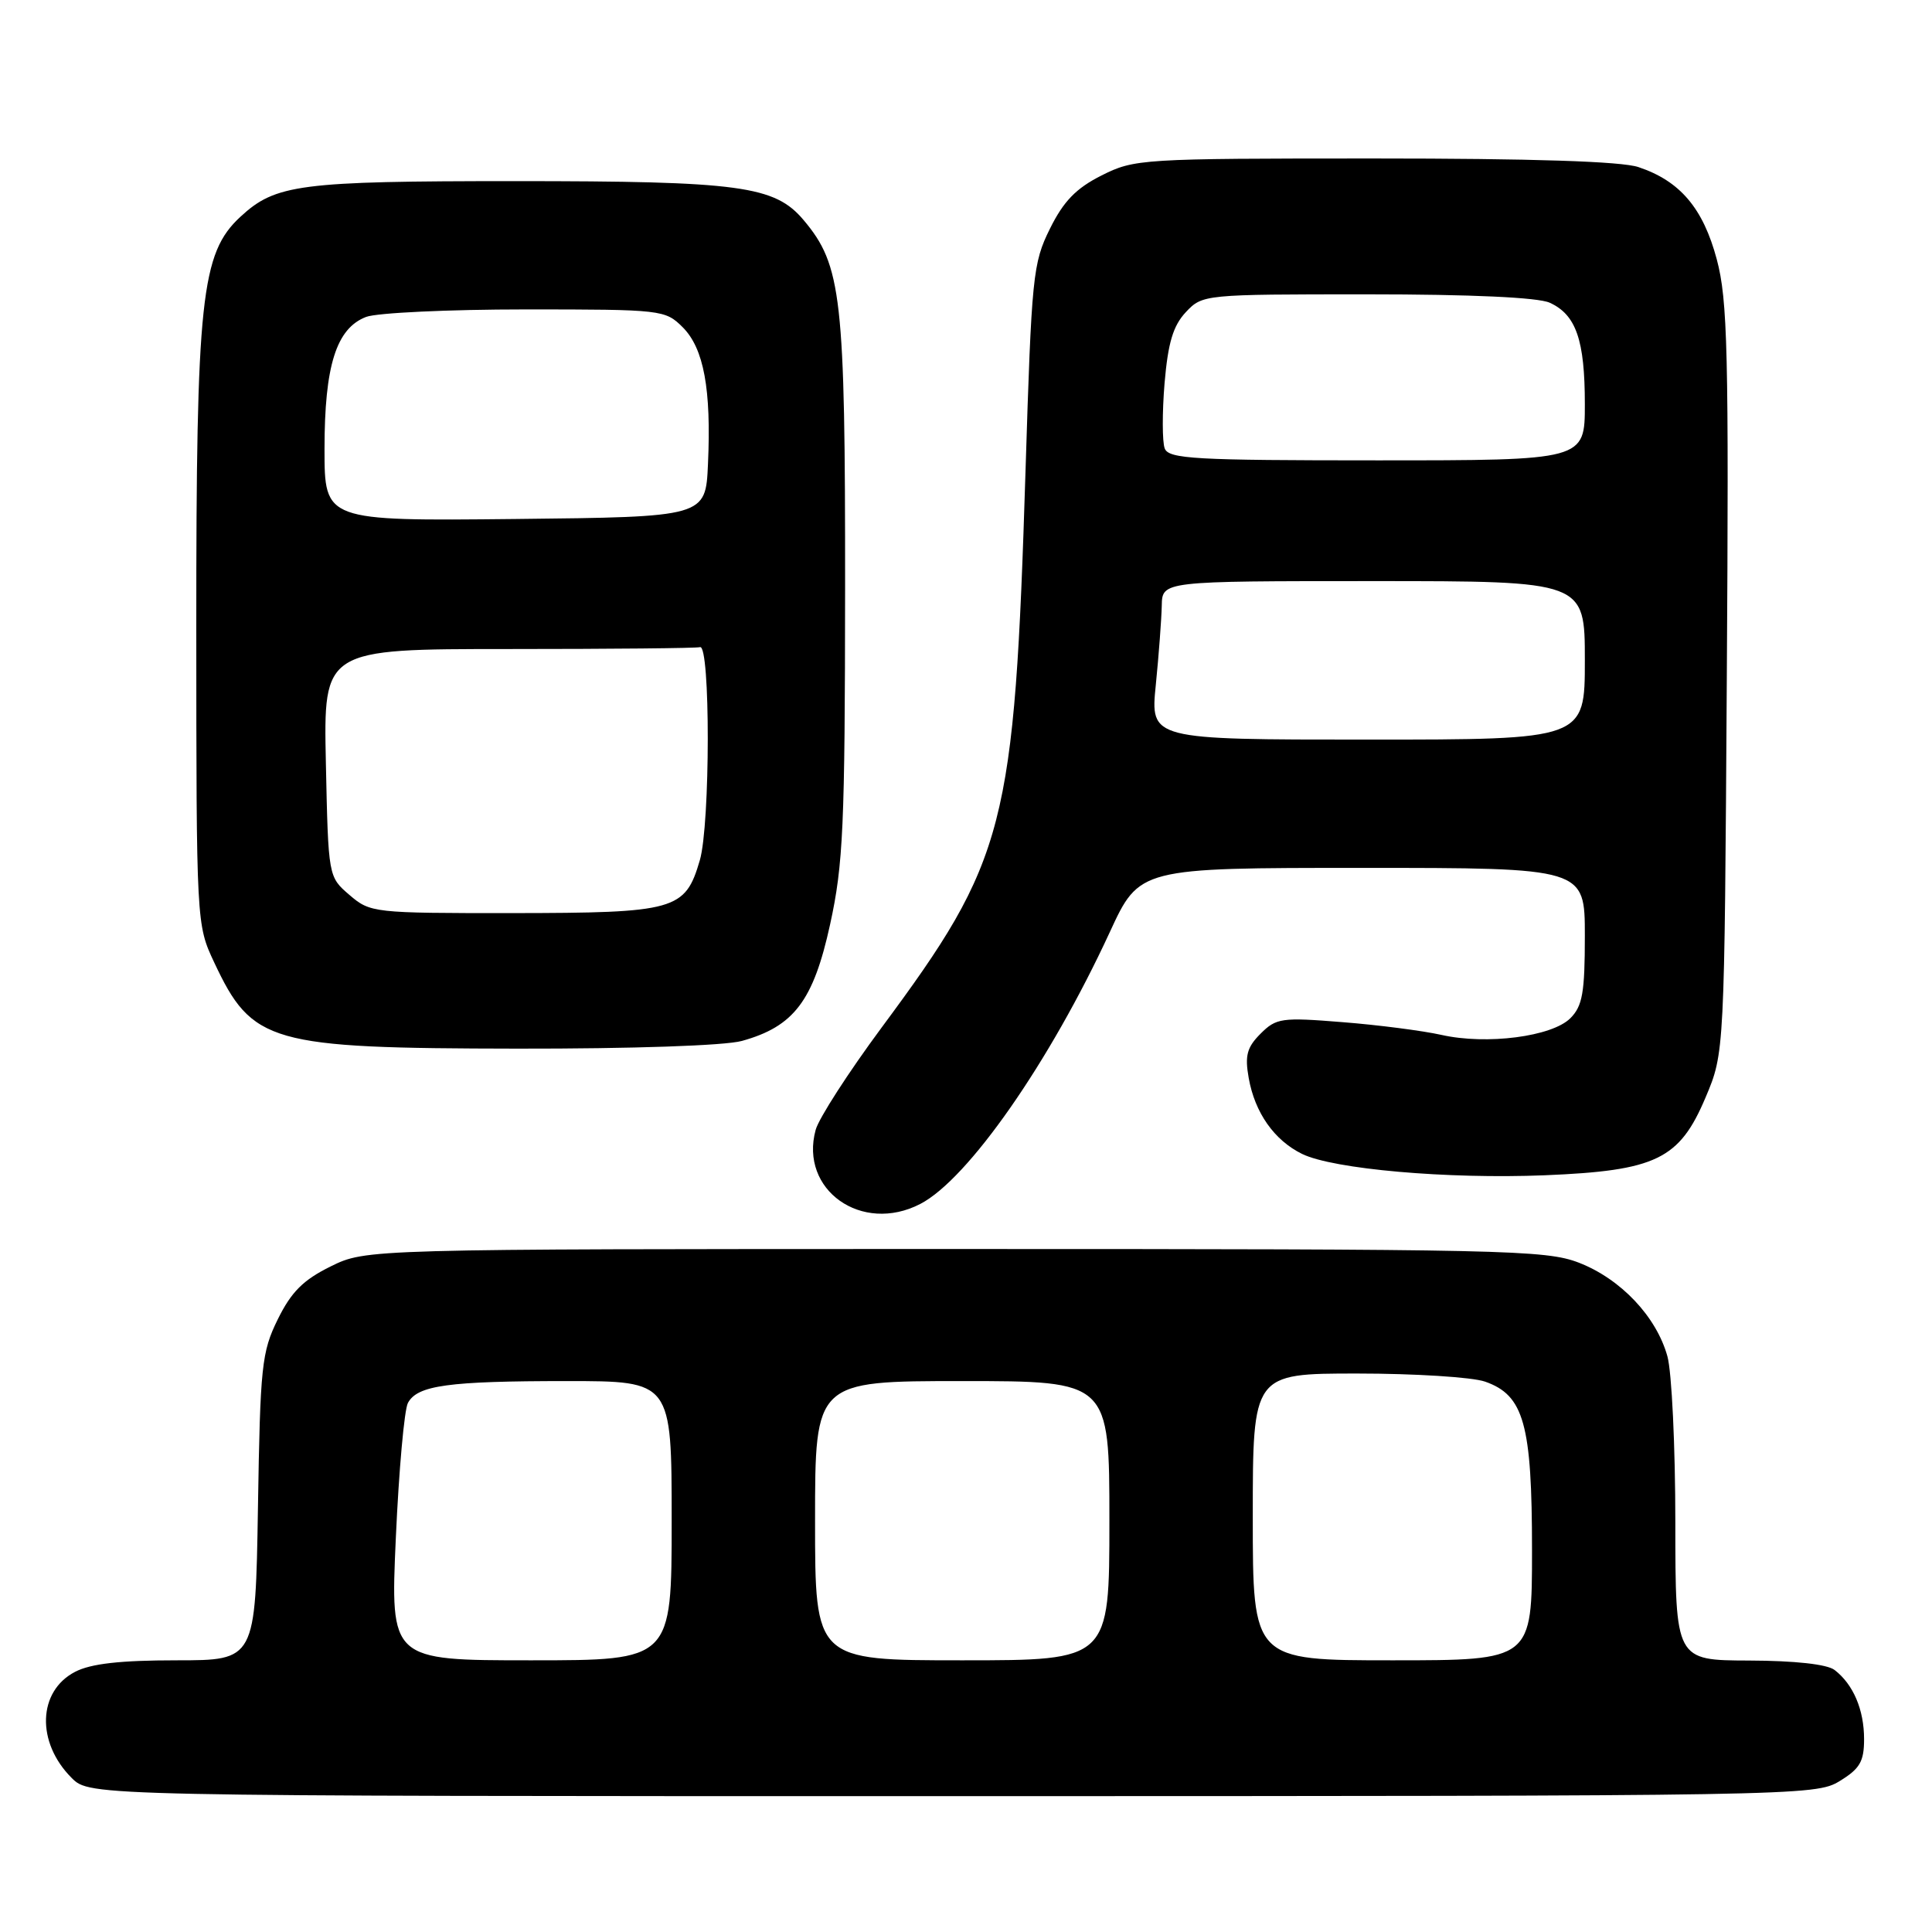 <?xml version="1.0" encoding="UTF-8" standalone="no"?>
<!DOCTYPE svg PUBLIC "-//W3C//DTD SVG 1.1//EN" "http://www.w3.org/Graphics/SVG/1.1/DTD/svg11.dtd" >
<svg xmlns="http://www.w3.org/2000/svg" xmlns:xlink="http://www.w3.org/1999/xlink" version="1.1" viewBox="0 0 256 256">
 <g >
 <path fill="currentColor"
d=" M 243.75 236.01 C 246.44 234.37 247.00 233.42 247.00 230.45 C 247.00 226.54 245.57 223.19 243.09 221.28 C 242.10 220.52 237.83 220.05 231.75 220.03 C 222.00 220.00 222.00 220.00 221.99 201.75 C 221.99 191.71 221.52 181.80 220.94 179.72 C 219.48 174.45 214.75 169.46 209.20 167.31 C 204.80 165.62 199.45 165.50 126.50 165.50 C 48.50 165.50 48.50 165.50 43.81 167.81 C 40.18 169.60 38.60 171.18 36.81 174.81 C 34.67 179.16 34.48 180.97 34.18 199.75 C 33.85 220.00 33.85 220.00 23.38 220.00 C 15.96 220.00 12.04 220.44 9.96 221.52 C 5.00 224.08 4.77 230.87 9.50 235.59 C 11.91 238.00 11.91 238.00 126.20 238.00 C 238.38 237.99 240.56 237.96 243.75 236.01 Z  M 121.94 159.53 C 128.28 156.25 139.09 140.75 147.05 123.52 C 150.98 115.00 150.98 115.00 180.49 115.00 C 210.00 115.00 210.00 115.00 210.00 124.00 C 210.00 131.54 209.69 133.31 208.08 134.92 C 205.64 137.36 196.99 138.48 191.00 137.13 C 188.53 136.58 182.62 135.81 177.88 135.44 C 169.82 134.79 169.11 134.89 167.03 136.97 C 165.23 138.77 164.93 139.87 165.46 142.84 C 166.27 147.43 168.84 151.09 172.53 152.90 C 176.67 154.92 191.79 156.25 204.68 155.73 C 219.44 155.12 222.53 153.63 226.00 145.41 C 228.50 139.50 228.50 139.50 228.81 90.00 C 229.09 46.58 228.92 39.75 227.48 34.36 C 225.67 27.58 222.61 23.98 217.10 22.14 C 214.85 21.38 203.02 21.00 182.06 21.00 C 151.24 21.00 150.31 21.06 145.96 23.25 C 142.58 24.95 140.92 26.67 139.12 30.31 C 136.86 34.86 136.69 36.56 135.89 62.31 C 134.41 109.71 133.33 113.89 116.78 136.21 C 112.42 142.10 108.50 148.18 108.08 149.71 C 105.90 157.67 114.19 163.54 121.94 159.53 Z  M 98.30 137.93 C 105.20 136.02 107.78 132.61 109.99 122.50 C 111.74 114.51 111.96 109.53 111.98 77.93 C 112.00 39.35 111.53 35.16 106.49 29.17 C 102.66 24.62 98.08 24.00 68.21 24.00 C 39.67 24.00 36.51 24.41 31.85 28.73 C 26.64 33.55 26.00 39.56 26.01 83.21 C 26.02 122.35 26.03 122.52 28.37 127.50 C 33.42 138.26 35.68 138.90 68.50 138.95 C 83.81 138.97 96.06 138.55 98.30 137.93 Z  M 52.45 203.77 C 52.85 194.84 53.57 186.80 54.05 185.90 C 55.30 183.56 59.40 183.00 75.13 183.00 C 89.00 183.00 89.00 183.00 89.00 201.50 C 89.00 220.00 89.00 220.00 70.36 220.00 C 51.72 220.00 51.72 220.00 52.45 203.77 Z  M 108.00 201.50 C 108.00 183.00 108.00 183.00 127.50 183.00 C 147.00 183.00 147.00 183.00 147.00 201.50 C 147.00 220.00 147.00 220.00 127.50 220.00 C 108.00 220.00 108.00 220.00 108.00 201.50 Z  M 166.00 201.00 C 166.00 182.00 166.00 182.00 179.85 182.00 C 187.47 182.00 195.08 182.48 196.77 183.07 C 201.93 184.87 203.00 188.69 203.00 205.40 C 203.00 220.00 203.00 220.00 184.50 220.00 C 166.00 220.00 166.00 220.00 166.00 201.00 Z  M 153.15 90.75 C 153.55 86.76 153.90 82.04 153.94 80.25 C 154.00 77.00 154.00 77.00 182.00 77.00 C 210.00 77.00 210.00 77.00 210.00 87.50 C 210.00 98.00 210.00 98.00 181.21 98.00 C 152.42 98.00 152.42 98.00 153.15 90.75 Z  M 154.33 59.42 C 154.00 58.55 153.99 54.66 154.31 50.78 C 154.77 45.41 155.44 43.17 157.13 41.36 C 159.33 39.02 159.52 39.00 181.13 39.00 C 194.96 39.00 203.80 39.41 205.34 40.11 C 208.84 41.70 210.00 45.06 210.00 53.55 C 210.00 61.00 210.00 61.00 182.47 61.00 C 158.29 61.00 154.86 60.81 154.33 59.42 Z  M 46.31 118.59 C 43.50 116.18 43.50 116.18 43.18 101.09 C 42.86 86.00 42.86 86.00 67.43 86.00 C 80.94 86.00 92.34 85.89 92.75 85.75 C 94.14 85.29 94.12 109.23 92.73 113.99 C 90.79 120.62 89.54 120.97 67.81 120.99 C 49.48 121.00 49.06 120.95 46.31 118.59 Z  M 43.00 59.49 C 43.00 48.45 44.56 43.50 48.52 41.99 C 49.95 41.45 59.45 41.00 69.61 41.00 C 87.73 41.00 88.14 41.05 90.47 43.37 C 93.26 46.17 94.26 51.57 93.81 61.50 C 93.50 68.50 93.50 68.50 68.25 68.77 C 43.00 69.03 43.00 69.03 43.00 59.49 Z "/>
</g>
</svg>